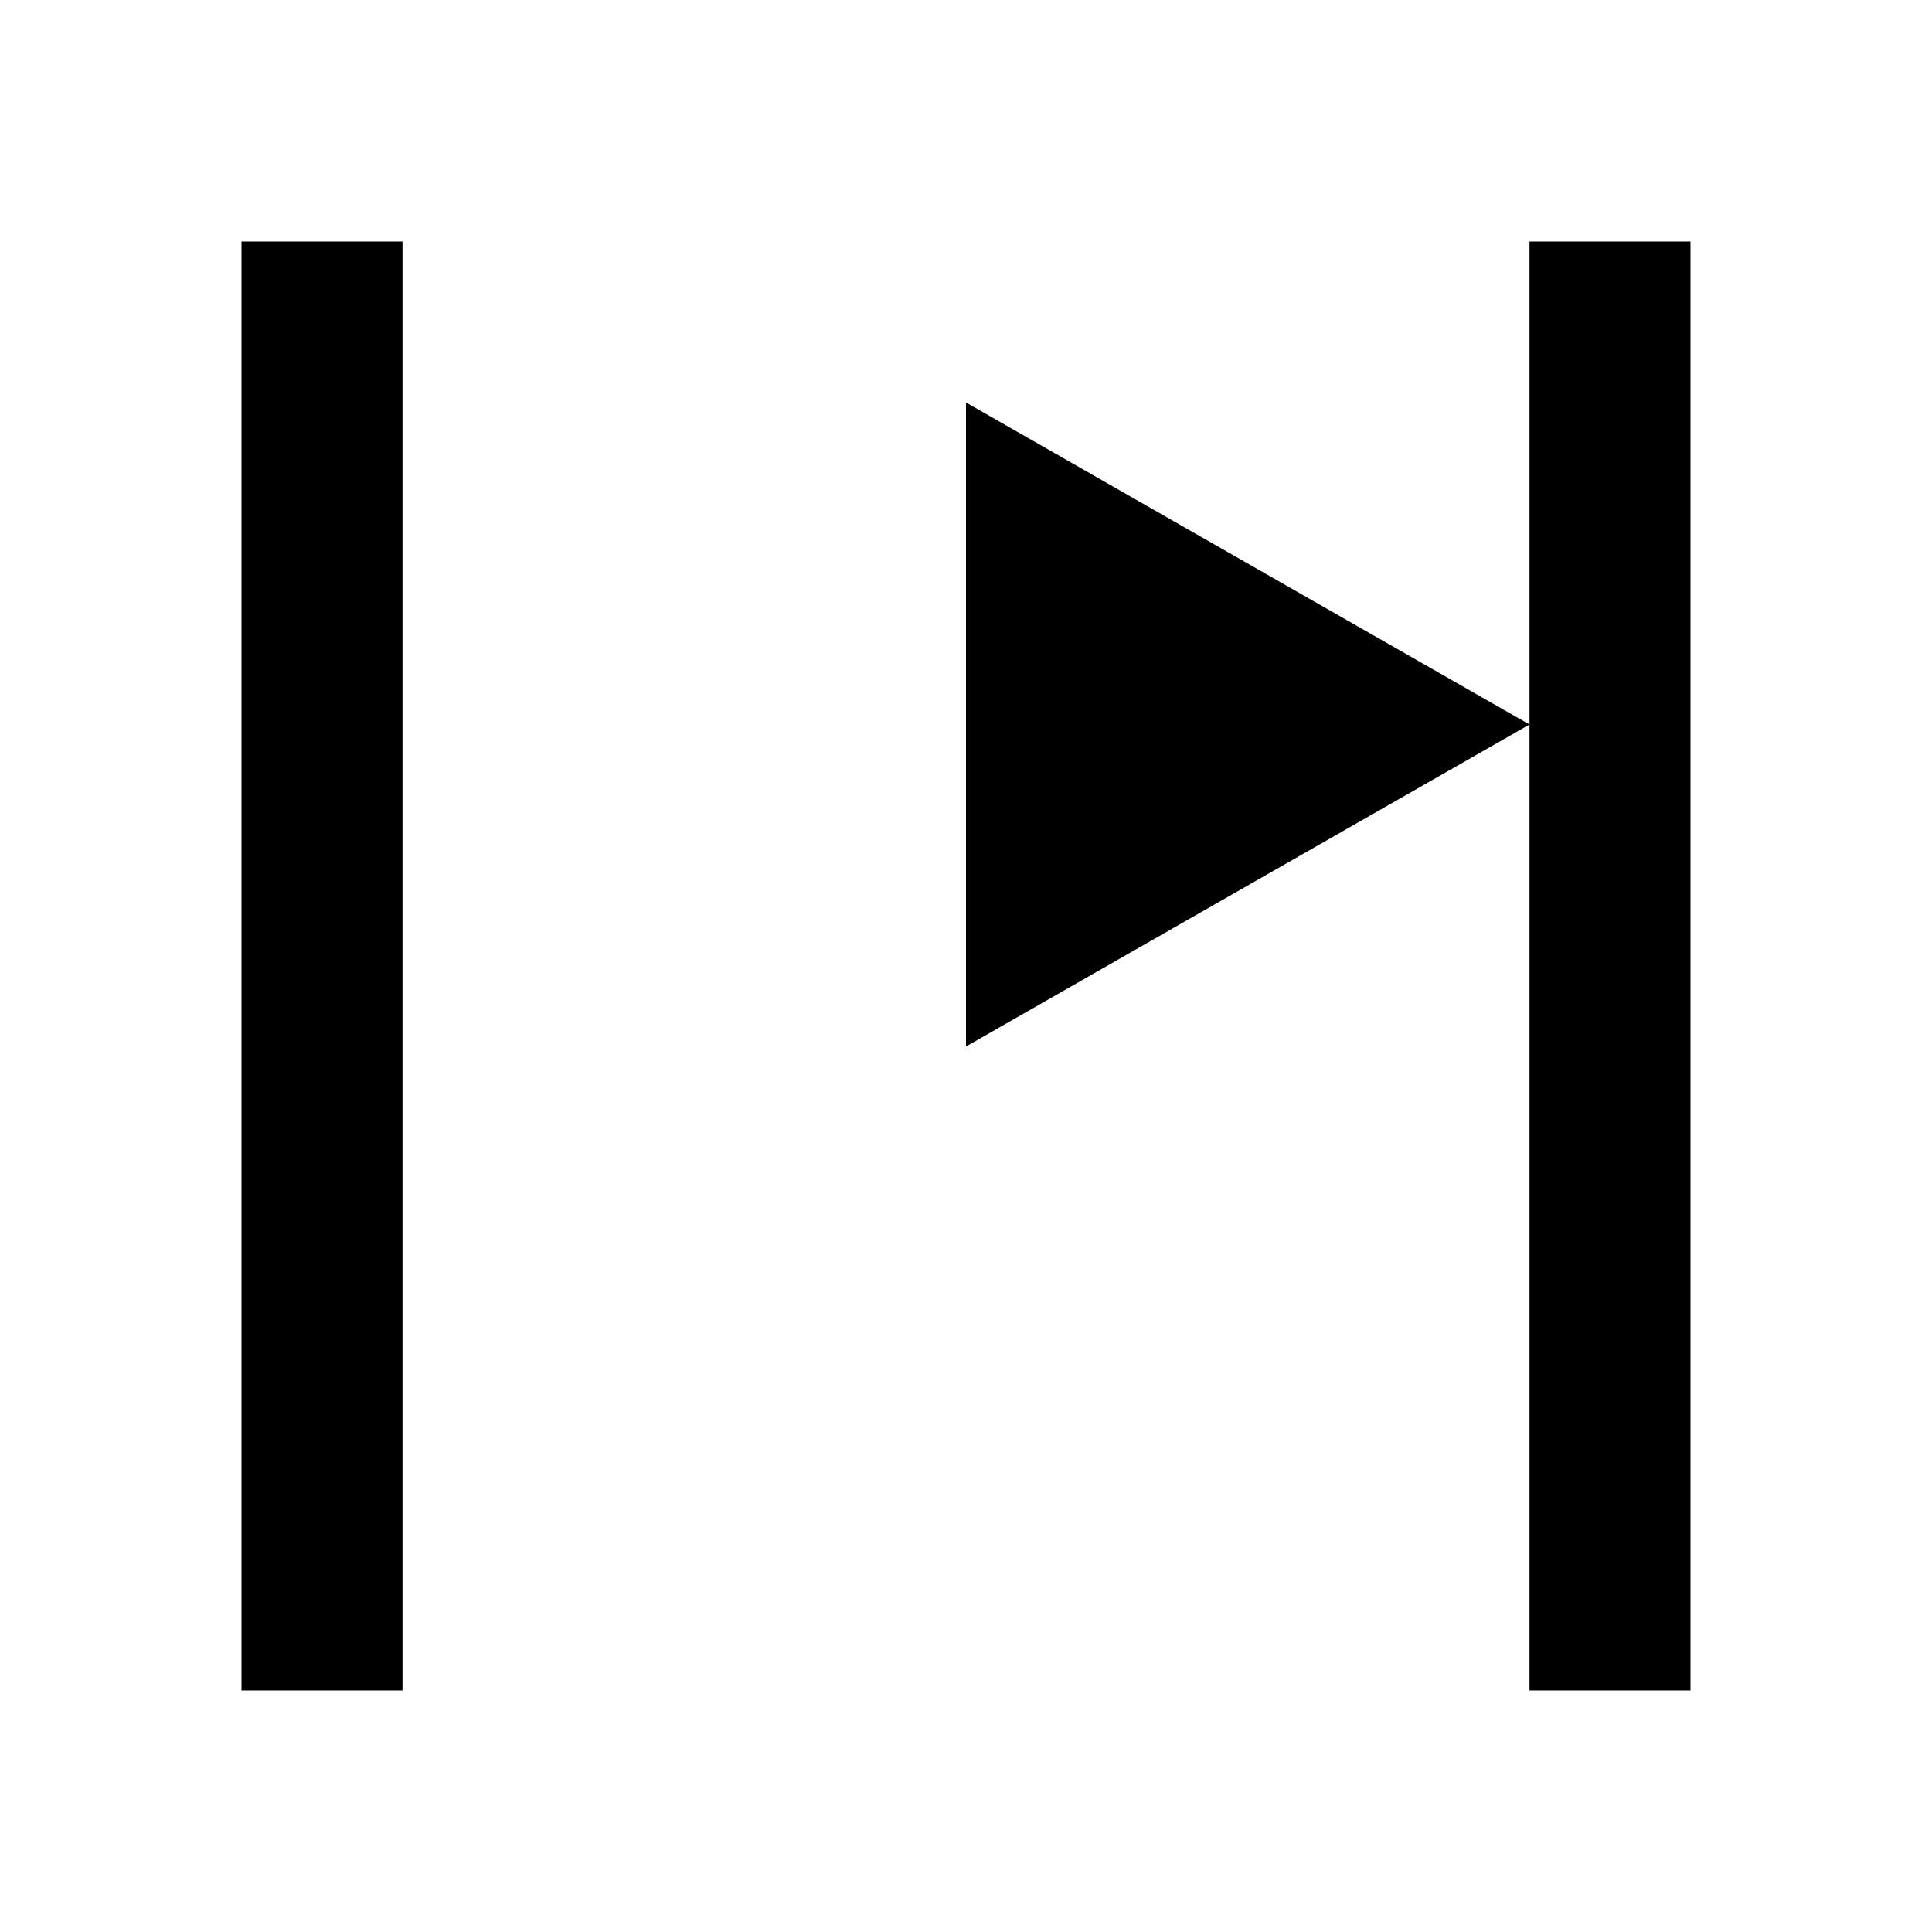 <?xml version="1.0" encoding="UTF-8" standalone="no"?>
<svg
   xmlns:dc="http://purl.org/dc/elements/1.1/"
   xmlns:cc="http://creativecommons.org/ns#"
   xmlns:rdf="http://www.w3.org/1999/02/22-rdf-syntax-ns#"
   xmlns:svg="http://www.w3.org/2000/svg"
   xmlns="http://www.w3.org/2000/svg"
   width="24"
   height="24"
   version="1.1"
   id="svg14">
  <defs
     id="defs18" />
  <g
     id="g834-6"
     style="fill:#000000;fill-opacity:1">
    <path
       d="M 5,21 H 3 V 3 h 2 z"
       id="path4-7"
       style="fill:#000000;fill-opacity:1" />
  </g>
  <path
     d="m 19,21 h 2 V 3 h -2 z"
     id="path4-6"
     style="fill:#000000;fill-opacity:1" />
  <path
     d="m 12,13 7,-4 -7,-4 z"
     fill="#928476"
     id="path2-6"
     style="fill:#000000;fill-opacity:1" />
</svg>
